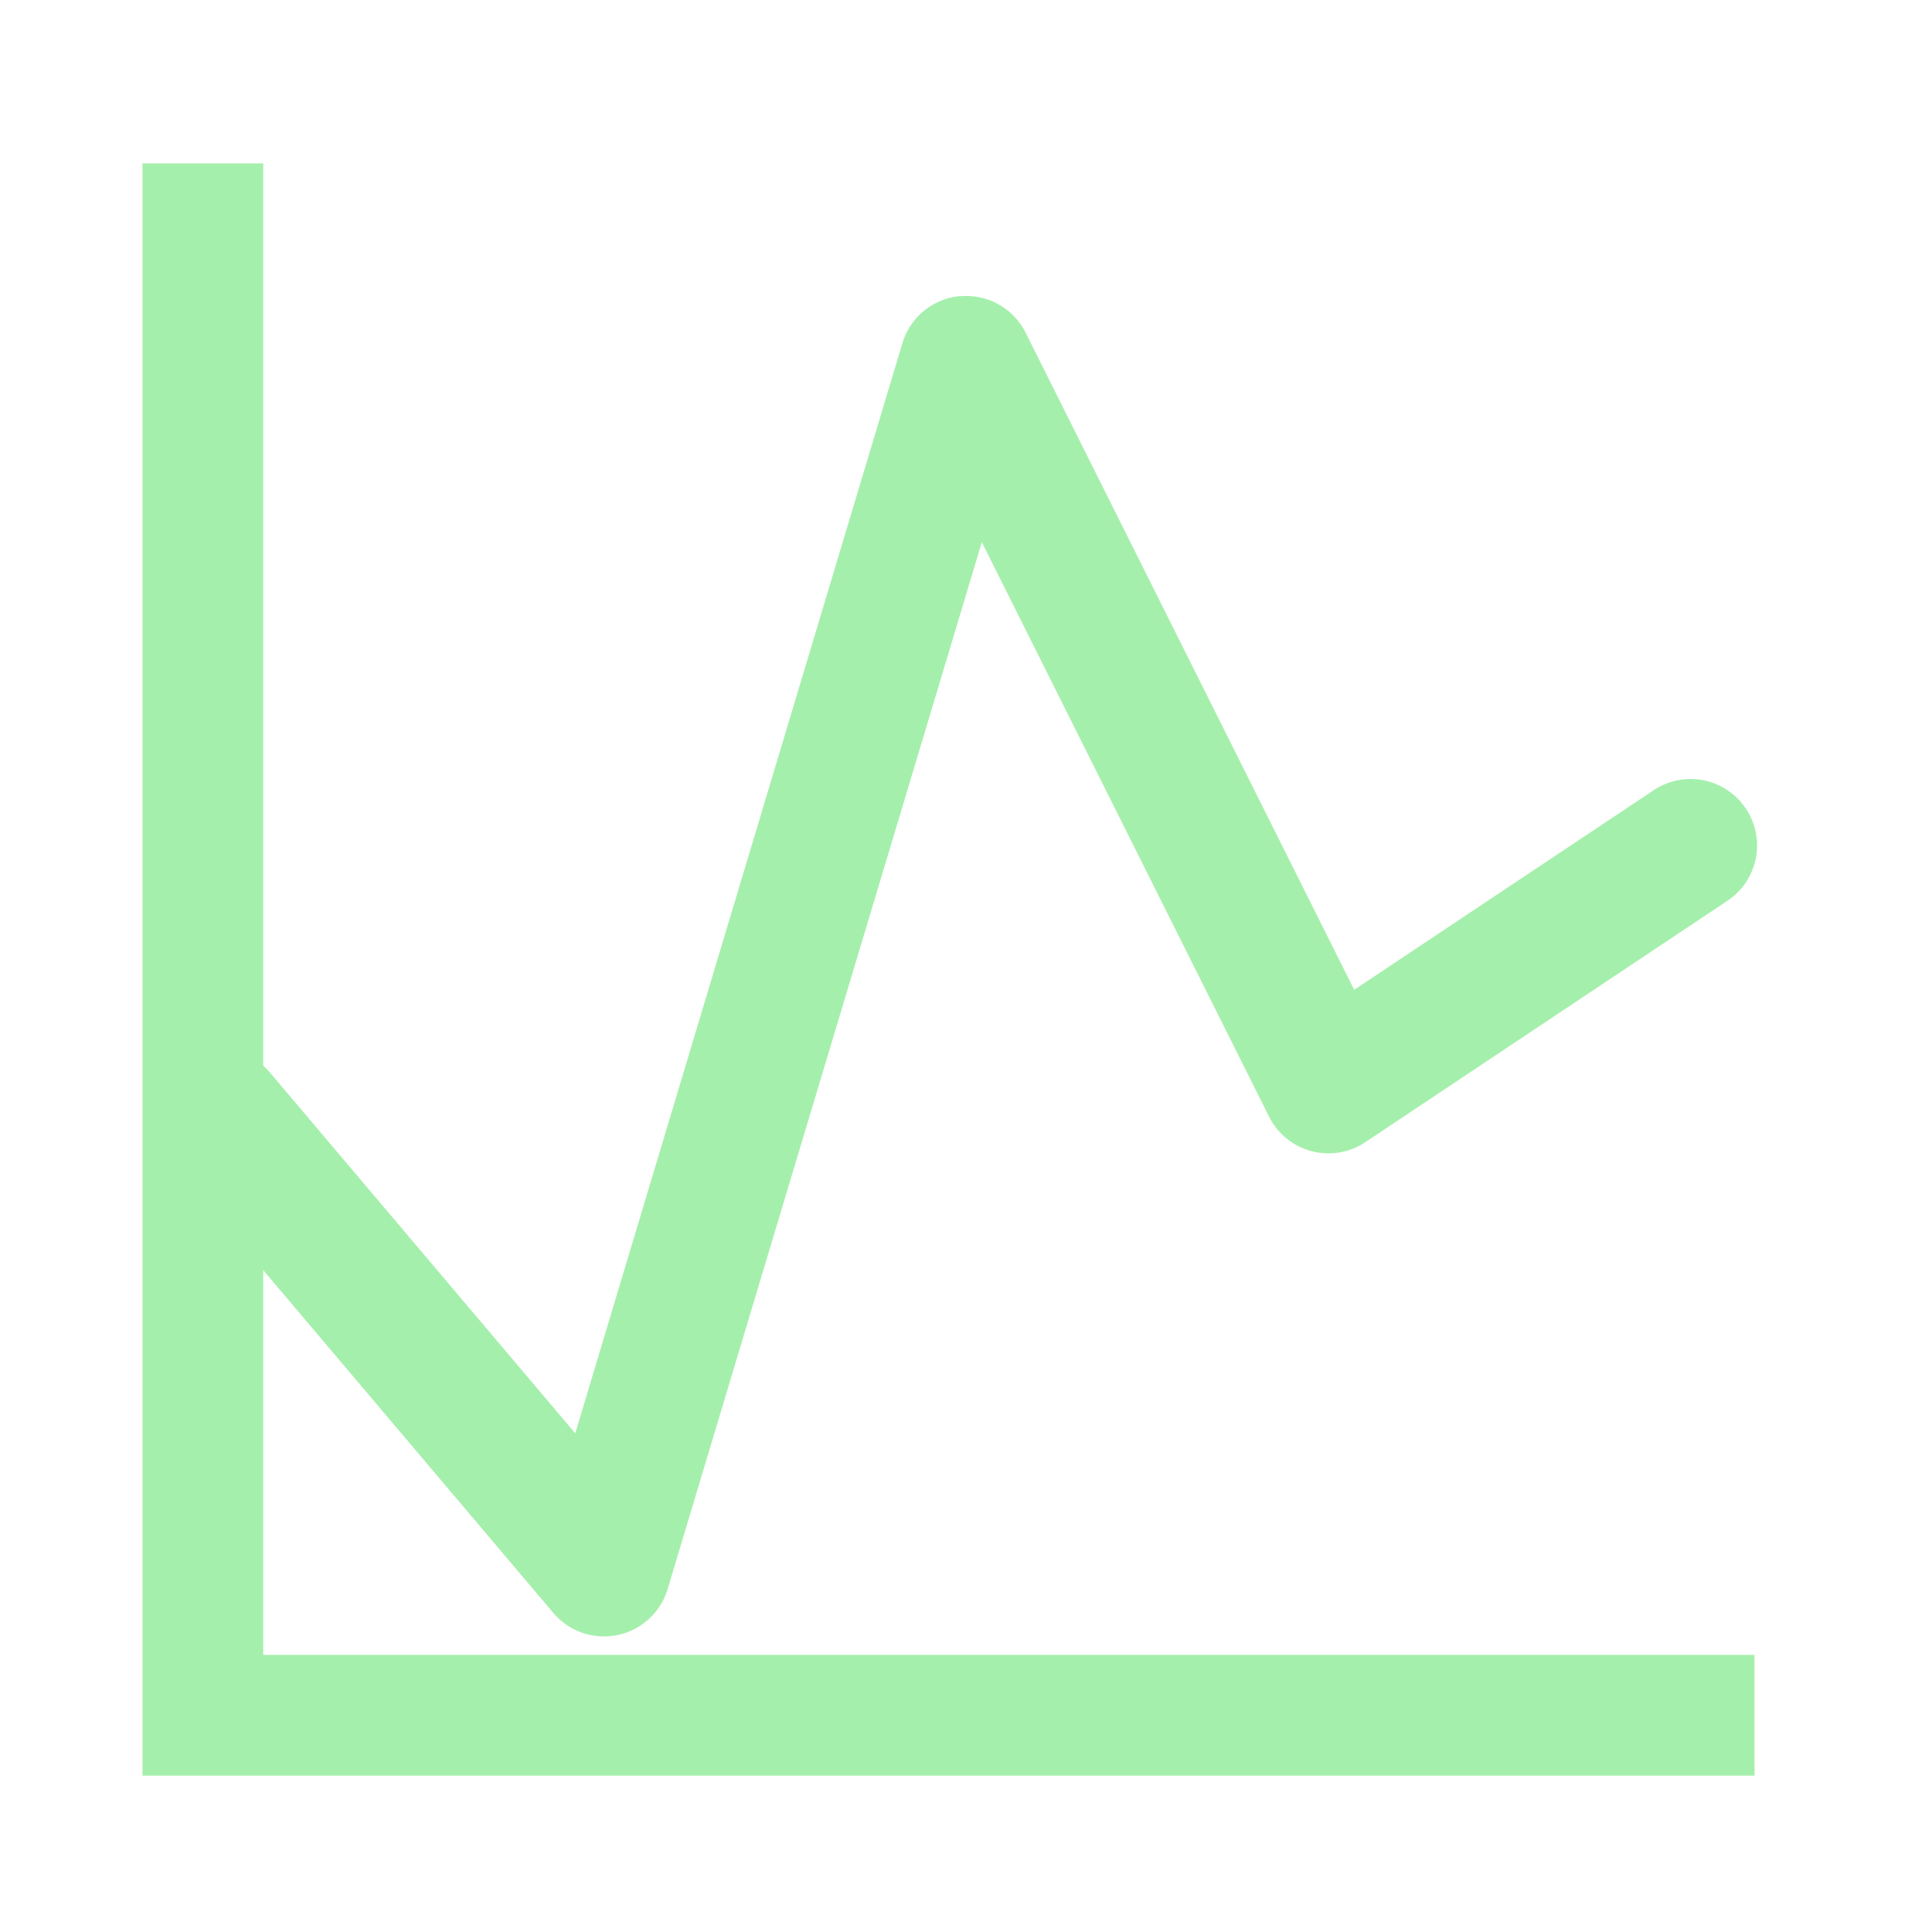<?xml version="1.0" encoding="UTF-8" standalone="no"?>
<svg
   height="16"
   viewBox="0 0 16 16"
   width="16"
   version="1.1"
   id="svg4"
   sodipodi:docname="Plot2D.svg"
   inkscape:version="1.1 (1:1.1+202105261517+ce6663b3b7)"
   xmlns:inkscape="http://www.inkscape.org/namespaces/inkscape"
   xmlns:sodipodi="http://sodipodi.sourceforge.net/DTD/sodipodi-0.dtd"
   xmlns="http://www.w3.org/2000/svg"
   xmlns:svg="http://www.w3.org/2000/svg"
   xmlns:rdf="http://www.w3.org/1999/02/22-rdf-syntax-ns#"
   xmlns:cc="http://creativecommons.org/ns#"
   xmlns:dc="http://purl.org/dc/elements/1.1/">
  <defs
     id="defs8" />
  <sodipodi:namedview
     pagecolor="#ffffff"
     bordercolor="#666666"
     borderopacity="1"
     objecttolerance="10"
     gridtolerance="10"
     guidetolerance="10"
     inkscape:pageopacity="0"
     inkscape:pageshadow="2"
     inkscape:window-width="2560"
     inkscape:window-height="1371"
     id="namedview6"
     showgrid="false"
     inkscape:zoom="13.876971"
     inkscape:cx="41.759834"
     inkscape:cy="16.141851"
     inkscape:window-x="1920"
     inkscape:window-y="0"
     inkscape:window-maximized="1"
     inkscape:current-layer="svg4"
     inkscape:document-rotation="0"
     inkscape:pagecheckerboard="0" />
  <path
     style="color:#000000;fill:#a5efac;stroke-linecap:round;stroke-linejoin:round;-inkscape-stroke:none"
     d="m 7.953,1038.852 a 0.55,0.55 0 0 0 -0.48,0.391 l -2.709,9.027 -2.527,-2.986 a 0.55,0.55 0 0 0 -0.775,-0.064 0.55,0.55 0 0 0 -0.064,0.775 l 3.184,3.762 a 0.55,0.55 0 0 0 0.947,-0.197 l 2.602,-8.67 2.379,4.758 a 0.55,0.55 0 0 0 0.797,0.211 l 3,-2 a 0.55,0.55 0 0 0 0.152,-0.762 0.55,0.55 0 0 0 -0.762,-0.154 l -2.482,1.654 -2.721,-5.441 a 0.55,0.55 0 0 0 -0.539,-0.303 z"
     id="path2"
     transform="translate(0,-1036.4)" />
  <path
     style="fill:none;stroke:#a5efac;stroke-width:1;stroke-linecap:butt;stroke-linejoin:miter;stroke-opacity:1;stroke-miterlimit:4;stroke-dasharray:none;stroke-dashoffset:0"
     d="M 1.68,1.353 V 14.205 H 14.53"
     id="path830"
     inkscape:label="path830" />
</svg>
